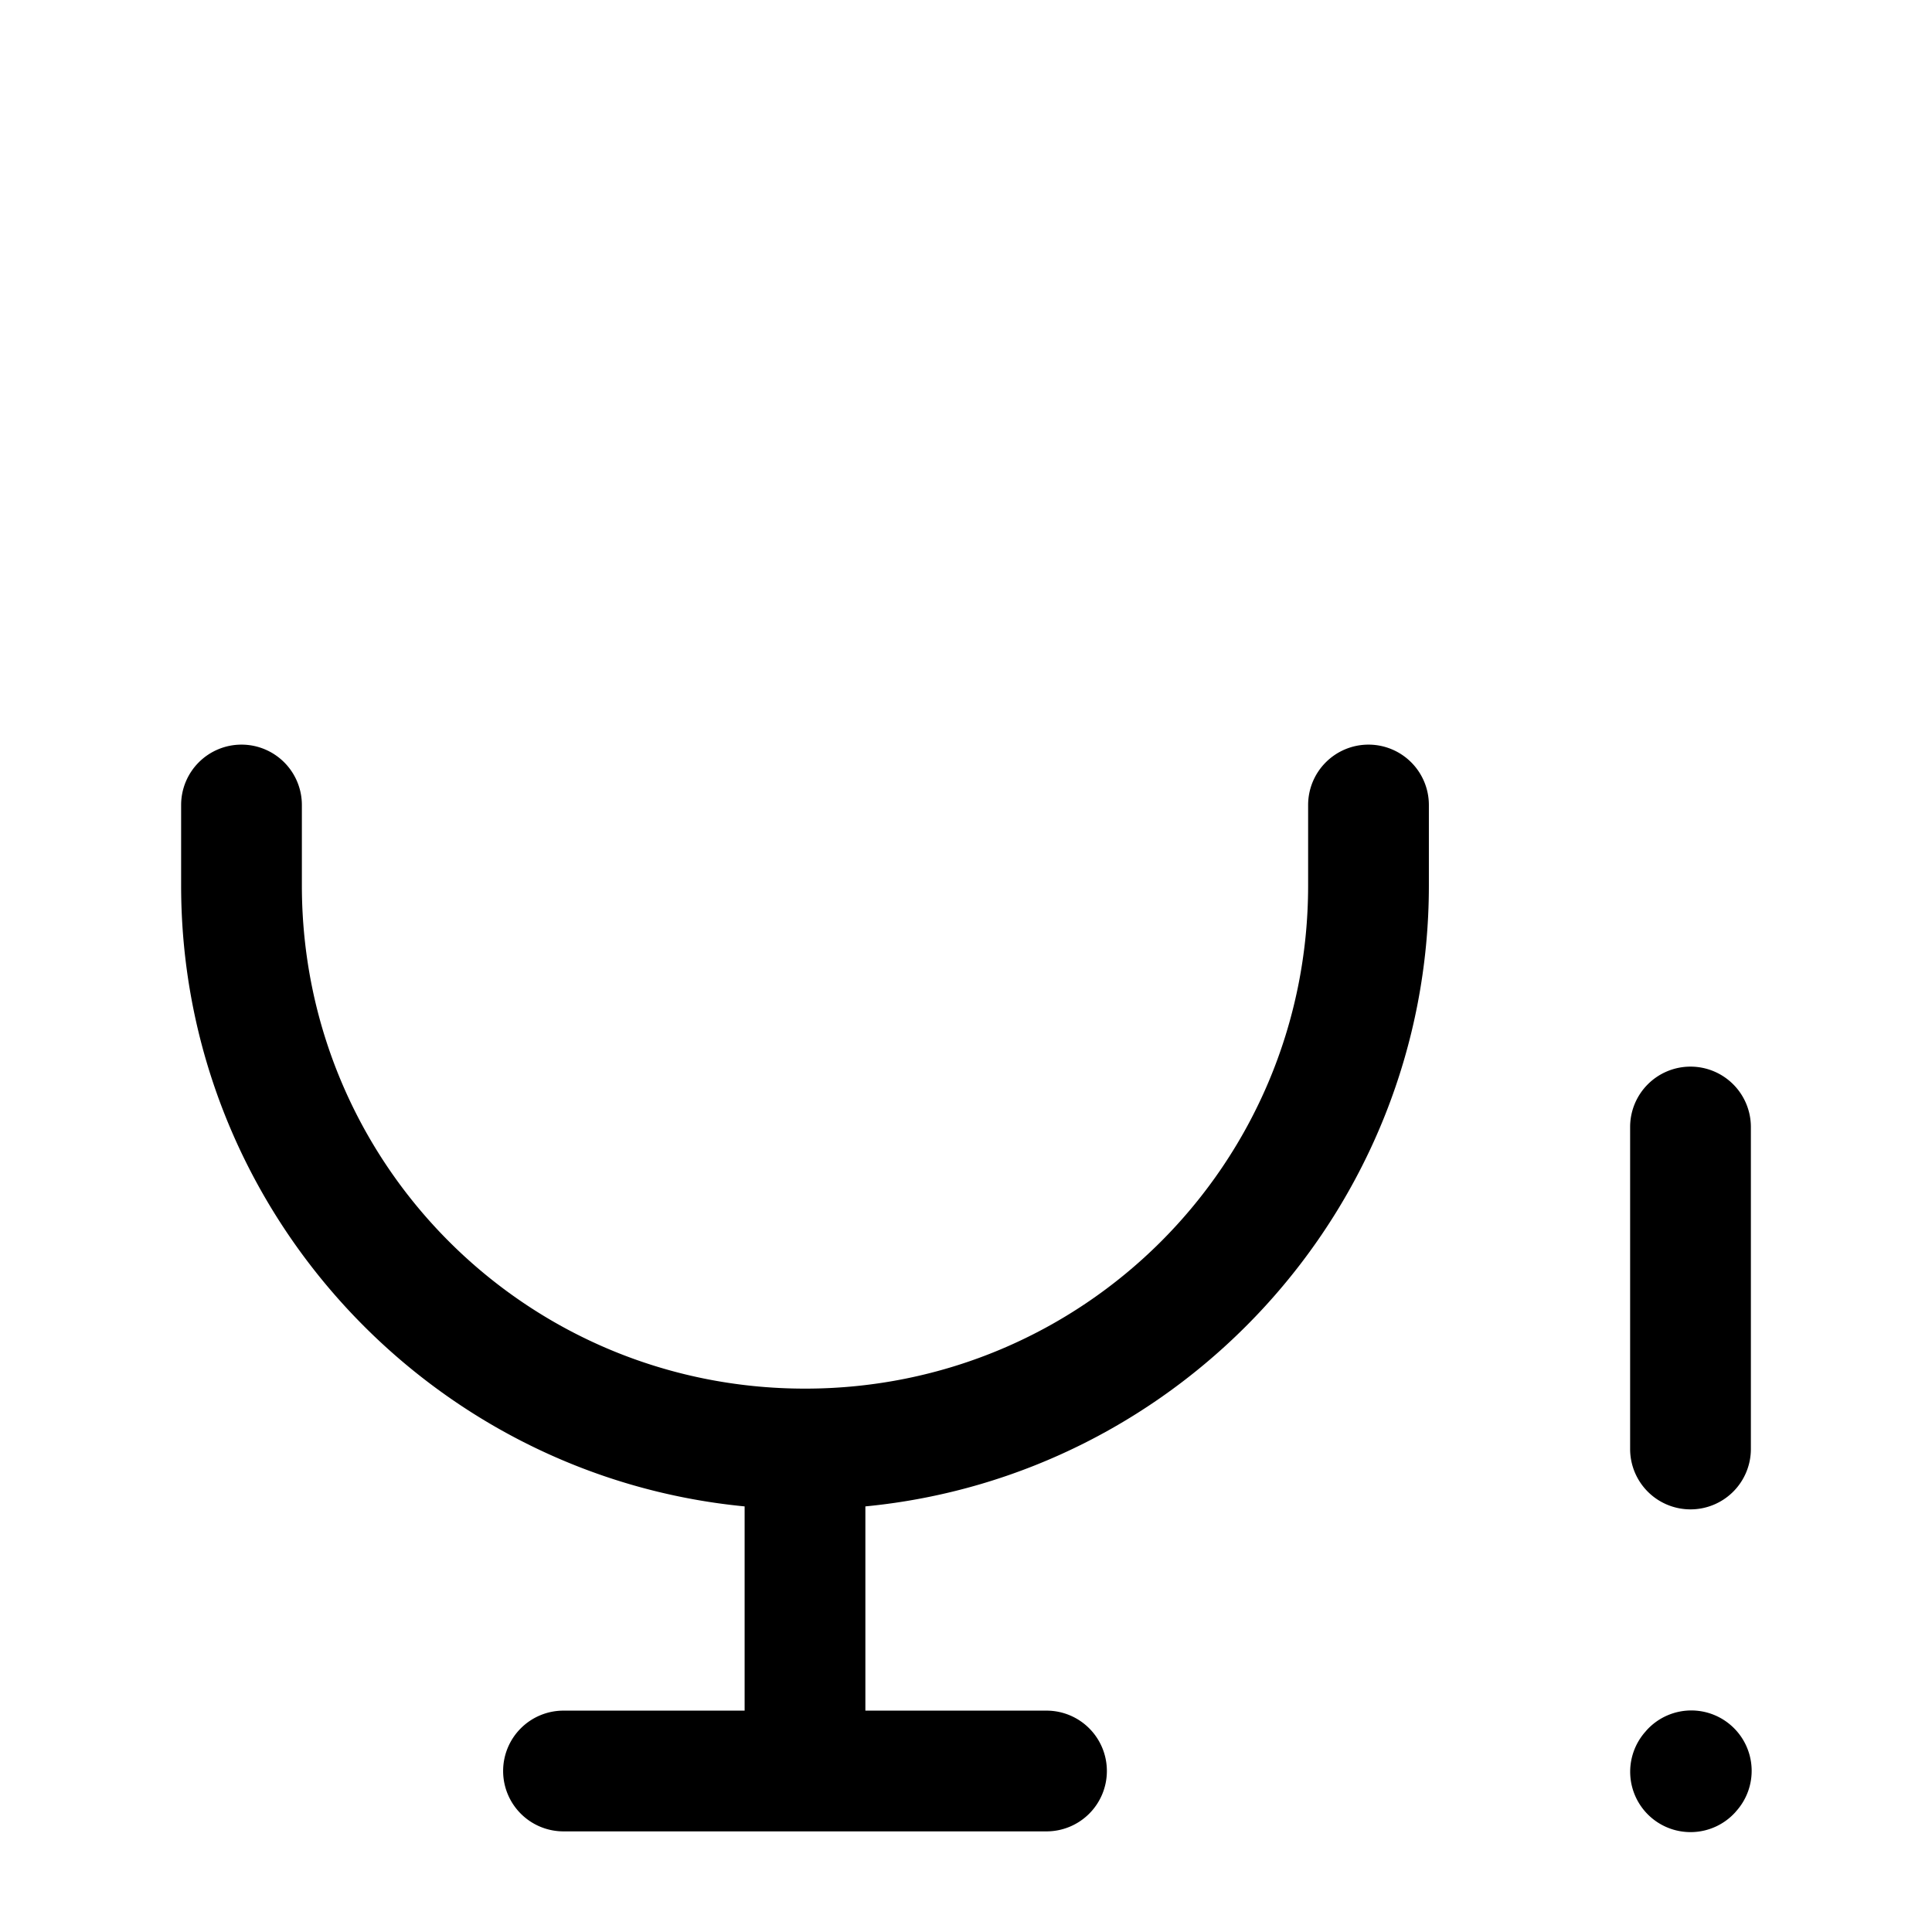 <svg xmlns="http://www.w3.org/2000/svg" width="24" height="24" viewBox="0 0 24 24"><path d="M3 9.25a.75.75 0 0 0-.75.75v1c0 4.018 3.079 7.334 7 7.713v2.537H7a.75.75 0 0 0-.75.75.75.75 0 0 0 .75.75h6a.75.75 0 0 0 .75-.75.75.75 0 0 0-.75-.75h-2.25v-2.537c3.921-.379 7-3.695 7-7.713v-1a.75.75 0 0 0-.75-.75.75.75 0 0 0-.75.75v1c0 3.46-2.79 6.25-6.25 6.25S3.75 14.46 3.75 11v-1A.75.75 0 0 0 3 9.25zm18 4a.75.75 0 0 0-.75.75v4a.75.75 0 0 0 .75.75.75.75 0 0 0 .75-.75v-4a.75.75 0 0 0-.75-.75zm.025 7.998a.75.75 0 0 0-.572.248l-.01.012a.75.75 0 0 0 .055 1.058.75.75 0 0 0 1.059-.054l.01-.012a.75.75 0 0 0-.055-1.059.75.75 0 0 0-.487-.193z"/></svg>